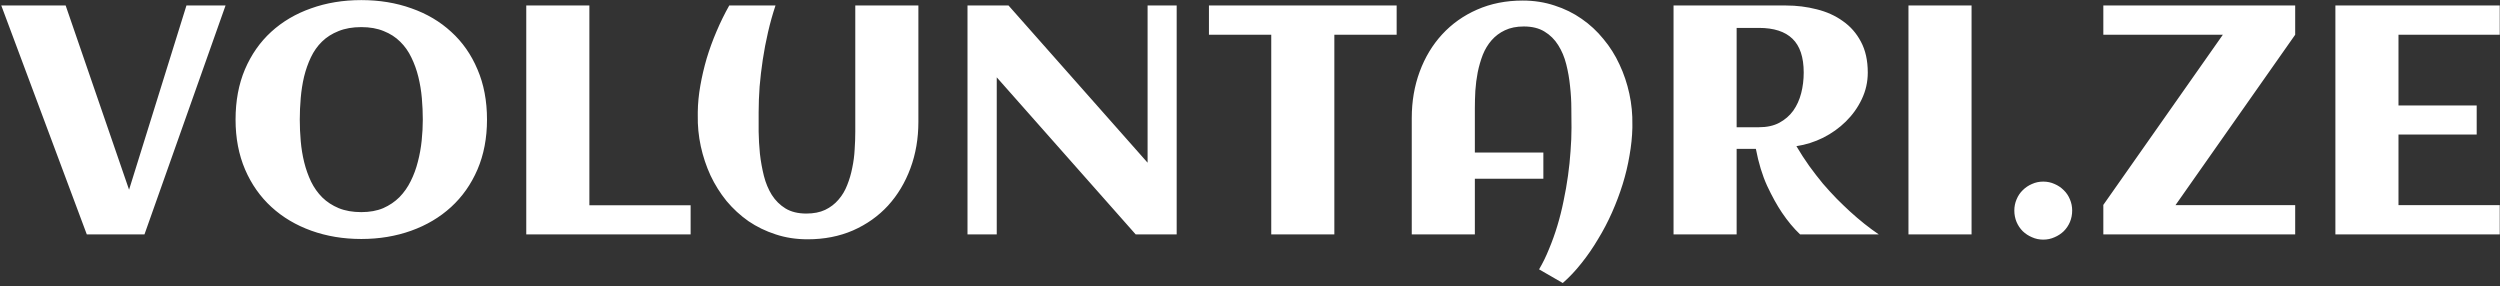 <svg width="192" height="22" viewBox="0 0 192 22" fill="none" xmlns="http://www.w3.org/2000/svg">
<rect x="0" y="0" width="192" height="22" fill="#333333" stroke="none"/>
<path d="M11.096 18H6.665L0.098 0.422H5.042L9.912 14.57L14.319 0.422H17.322L11.096 18ZM37.402 9.187C37.402 10.602 37.158 11.88 36.67 13.02C36.182 14.151 35.506 15.111 34.644 15.9C33.781 16.69 32.76 17.296 31.58 17.719C30.4 18.142 29.122 18.354 27.747 18.354C26.371 18.354 25.094 18.142 23.914 17.719C22.734 17.296 21.712 16.69 20.85 15.9C19.987 15.111 19.311 14.151 18.823 13.02C18.335 11.88 18.091 10.602 18.091 9.187C18.091 7.746 18.331 6.46 18.811 5.329C19.299 4.19 19.971 3.229 20.825 2.448C21.688 1.659 22.709 1.057 23.889 0.642C25.069 0.218 26.355 0.007 27.747 0.007C29.138 0.007 30.424 0.218 31.604 0.642C32.784 1.057 33.801 1.659 34.656 2.448C35.518 3.229 36.19 4.19 36.67 5.329C37.158 6.46 37.402 7.746 37.402 9.187ZM32.471 9.187C32.471 8.649 32.446 8.1 32.398 7.539C32.349 6.977 32.259 6.432 32.129 5.903C31.999 5.374 31.82 4.877 31.592 4.414C31.372 3.95 31.087 3.547 30.737 3.205C30.387 2.855 29.964 2.583 29.468 2.387C28.98 2.184 28.406 2.082 27.747 2.082C27.079 2.082 26.497 2.184 26.001 2.387C25.505 2.583 25.081 2.851 24.731 3.193C24.381 3.535 24.097 3.938 23.877 4.401C23.657 4.865 23.482 5.362 23.352 5.891C23.23 6.411 23.145 6.957 23.096 7.526C23.047 8.088 23.023 8.641 23.023 9.187C23.023 9.724 23.047 10.273 23.096 10.835C23.145 11.396 23.234 11.941 23.364 12.47C23.494 12.991 23.669 13.483 23.889 13.947C24.117 14.411 24.406 14.818 24.756 15.168C25.106 15.51 25.525 15.782 26.013 15.986C26.51 16.189 27.087 16.291 27.747 16.291C28.39 16.291 28.951 16.189 29.431 15.986C29.911 15.774 30.326 15.493 30.676 15.144C31.026 14.786 31.315 14.374 31.543 13.911C31.779 13.439 31.962 12.942 32.092 12.421C32.231 11.892 32.328 11.351 32.385 10.798C32.442 10.245 32.471 9.707 32.471 9.187ZM53.04 18H40.417V0.422H45.264V15.766H53.04V18ZM59.558 0.422C59.338 1.081 59.147 1.765 58.984 2.473C58.822 3.173 58.687 3.876 58.581 4.584C58.476 5.284 58.394 5.976 58.337 6.66C58.289 7.343 58.264 7.99 58.264 8.601C58.264 9.048 58.264 9.553 58.264 10.114C58.272 10.668 58.305 11.233 58.362 11.811C58.427 12.389 58.529 12.954 58.667 13.508C58.805 14.053 59.009 14.541 59.277 14.973C59.554 15.404 59.904 15.75 60.327 16.01C60.758 16.271 61.291 16.401 61.926 16.401C62.488 16.401 62.968 16.307 63.367 16.12C63.774 15.925 64.115 15.664 64.392 15.339C64.677 15.013 64.901 14.639 65.064 14.216C65.234 13.793 65.365 13.349 65.454 12.885C65.552 12.421 65.613 11.954 65.637 11.481C65.67 11.001 65.686 10.546 65.686 10.114V0.422H70.532V9.357C70.532 10.635 70.329 11.823 69.922 12.922C69.515 14.021 68.941 14.977 68.201 15.79C67.46 16.596 66.565 17.231 65.515 17.695C64.465 18.151 63.302 18.378 62.024 18.378C61.145 18.378 60.327 18.252 59.57 18C58.813 17.756 58.118 17.418 57.483 16.987C56.856 16.547 56.295 16.031 55.798 15.437C55.31 14.834 54.899 14.179 54.565 13.471C54.24 12.763 53.992 12.019 53.821 11.237C53.65 10.448 53.573 9.65 53.589 8.845V8.601C53.597 7.95 53.662 7.278 53.784 6.586C53.906 5.887 54.069 5.187 54.273 4.487C54.484 3.787 54.736 3.095 55.029 2.412C55.322 1.72 55.648 1.057 56.006 0.422H59.558ZM76.55 18H74.304V0.422H77.454L88.135 12.495V0.422H90.369V18H87.219L76.55 5.939V18ZM102.478 18H97.632V2.668H92.847V0.422H107.263V2.668H102.478V18ZM125.366 9.589V9.821C125.35 10.505 125.277 11.213 125.146 11.945C125.024 12.678 124.849 13.41 124.622 14.143C124.394 14.875 124.121 15.599 123.804 16.315C123.486 17.032 123.128 17.715 122.729 18.366C122.339 19.025 121.916 19.64 121.46 20.209C121.004 20.787 120.524 21.296 120.02 21.735L118.201 20.686C118.486 20.205 118.742 19.68 118.97 19.111C119.206 18.549 119.417 17.959 119.604 17.341C119.792 16.722 119.95 16.088 120.081 15.437C120.219 14.786 120.333 14.139 120.422 13.496C120.512 12.853 120.577 12.222 120.618 11.604C120.667 10.977 120.691 10.383 120.691 9.821C120.691 9.382 120.687 8.885 120.679 8.332C120.679 7.771 120.646 7.201 120.581 6.623C120.524 6.045 120.426 5.484 120.288 4.938C120.15 4.385 119.942 3.893 119.666 3.461C119.397 3.03 119.047 2.684 118.616 2.424C118.193 2.163 117.664 2.033 117.029 2.033C116.467 2.033 115.983 2.131 115.576 2.326C115.177 2.513 114.836 2.77 114.551 3.095C114.274 3.413 114.05 3.783 113.879 4.206C113.717 4.629 113.586 5.077 113.489 5.549C113.399 6.013 113.338 6.485 113.306 6.965C113.281 7.437 113.269 7.884 113.269 8.308V11.713H118.53V13.727H113.269V18H108.423V9.064C108.423 7.787 108.626 6.599 109.033 5.5C109.44 4.401 110.014 3.449 110.754 2.644C111.503 1.83 112.398 1.195 113.44 0.739C114.49 0.275 115.658 0.043 116.943 0.043C117.814 0.043 118.628 0.17 119.385 0.422C120.15 0.666 120.846 1.008 121.472 1.447C122.099 1.879 122.656 2.395 123.145 2.998C123.641 3.592 124.052 4.243 124.377 4.951C124.711 5.659 124.963 6.407 125.134 7.197C125.305 7.986 125.382 8.784 125.366 9.589ZM133.374 18H128.528V0.422H137.17C137.984 0.422 138.77 0.52 139.526 0.715C140.283 0.902 140.951 1.203 141.528 1.618C142.114 2.025 142.578 2.554 142.92 3.205C143.27 3.856 143.445 4.646 143.445 5.573C143.445 6.298 143.29 6.981 142.981 7.624C142.68 8.259 142.273 8.828 141.76 9.333C141.256 9.829 140.674 10.245 140.015 10.578C139.355 10.904 138.672 11.119 137.964 11.225C138.281 11.762 138.611 12.271 138.953 12.751C139.303 13.231 139.653 13.683 140.002 14.106C140.361 14.521 140.715 14.908 141.064 15.266C141.414 15.616 141.748 15.937 142.065 16.23C142.814 16.914 143.555 17.504 144.287 18H138.245C137.756 17.536 137.292 16.979 136.853 16.328C136.479 15.774 136.1 15.091 135.718 14.277C135.343 13.455 135.055 12.507 134.851 11.433H133.374V18ZM138.525 5.573C138.525 4.393 138.236 3.527 137.659 2.973C137.089 2.42 136.23 2.143 135.083 2.143H133.374V9.772H135.083C135.693 9.772 136.214 9.659 136.646 9.431C137.085 9.195 137.443 8.885 137.72 8.503C137.996 8.112 138.2 7.665 138.33 7.16C138.46 6.656 138.525 6.127 138.525 5.573ZM151.416 18H146.57V0.422H151.416V18ZM159.143 16.169C159.143 16.478 159.086 16.771 158.972 17.048C158.858 17.316 158.7 17.552 158.496 17.756C158.293 17.951 158.057 18.106 157.788 18.22C157.52 18.342 157.231 18.403 156.921 18.403C156.612 18.403 156.323 18.342 156.055 18.22C155.786 18.106 155.55 17.951 155.347 17.756C155.143 17.552 154.985 17.316 154.871 17.048C154.757 16.771 154.7 16.478 154.7 16.169C154.7 15.868 154.757 15.583 154.871 15.315C154.985 15.038 155.143 14.802 155.347 14.606C155.55 14.403 155.786 14.244 156.055 14.13C156.323 14.008 156.612 13.947 156.921 13.947C157.231 13.947 157.52 14.008 157.788 14.13C158.057 14.244 158.293 14.403 158.496 14.606C158.7 14.802 158.858 15.038 158.972 15.315C159.086 15.583 159.143 15.868 159.143 16.169ZM176.27 18H161.536V15.754H161.523L170.715 2.668H161.536V0.422H176.27V2.668L167.078 15.754H176.27V18ZM191.98 18H179.358V0.422H191.98V2.668H184.204V8.1H190.21V10.334H184.204V15.754H191.98V18Z" fill="white"/>
</svg>
